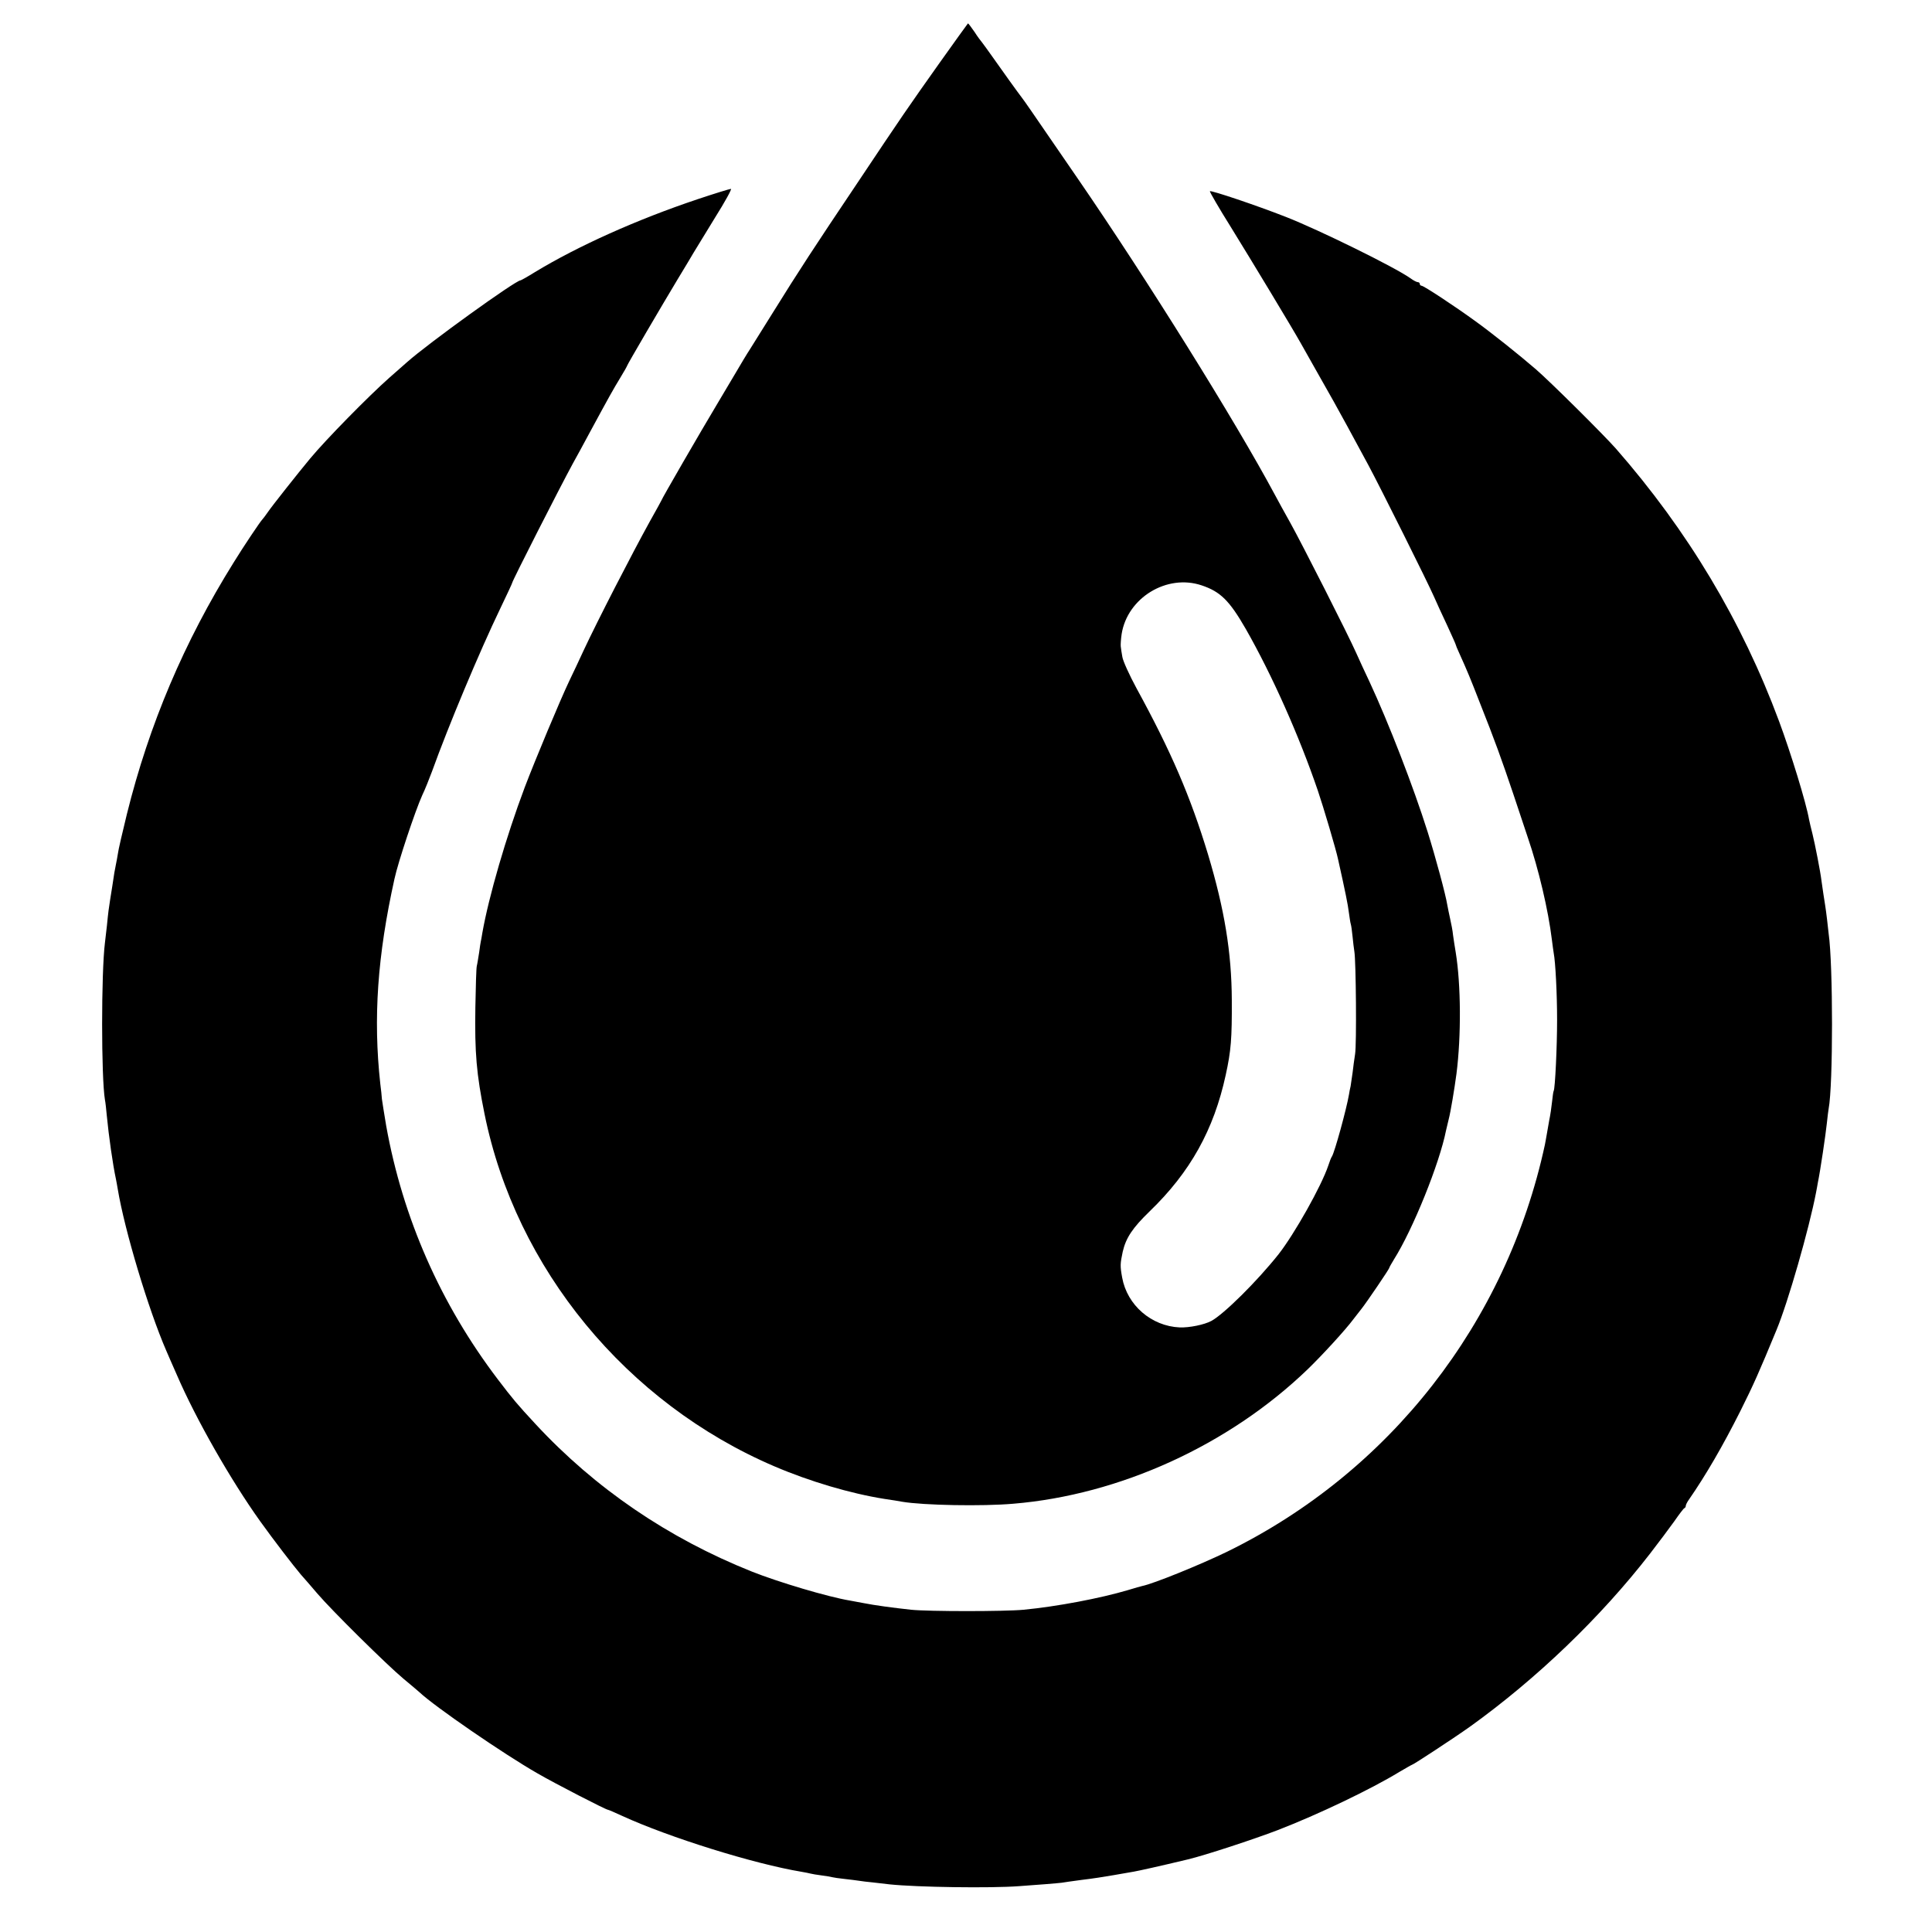 <?xml version="1.0" standalone="no"?>
<!DOCTYPE svg PUBLIC "-//W3C//DTD SVG 20010904//EN"
 "http://www.w3.org/TR/2001/REC-SVG-20010904/DTD/svg10.dtd">
<svg version="1.0" xmlns="http://www.w3.org/2000/svg"
 width="1075pt" height="1075pt" viewBox="0 0 1075 1075"
 preserveAspectRatio="xMidYMid meet">
<g transform="translate(0,1075) scale(0.1,-0.1)"
fill="#000000" stroke="none">
<path d="M5230 10403 c-182 -257 -203 -287 -464 -678 -231 -344 -322 -483
-466 -715 -57 -91 -113 -181 -125 -200 -21 -32 -56 -91 -80 -132 -5 -9 -51
-86 -101 -170 -96 -160 -314 -537 -314 -543 0 -1 -29 -54 -64 -116 -100 -181
-292 -554 -369 -719 -24 -52 -60 -129 -80 -170 -50 -105 -190 -440 -247 -590
-104 -276 -201 -611 -236 -810 -4 -25 -8 -47 -9 -50 -1 -3 -5 -30 -9 -60 -5
-30 -10 -64 -13 -75 -3 -11 -6 -114 -8 -230 -4 -253 6 -371 51 -593 174 -861
790 -1609 1613 -1961 196 -84 423 -151 611 -181 41 -6 86 -13 100 -16 119 -20
446 -26 618 -11 592 49 1199 326 1636 746 82 79 213 222 256 280 14 18 35 45
46 59 30 38 154 221 154 227 0 3 12 24 26 47 106 168 254 535 290 718 3 14 10
42 15 63 10 37 32 169 43 252 27 211 25 497 -4 675 -5 30 -12 74 -15 97 -2 23
-10 64 -16 90 -6 26 -13 62 -16 78 -9 57 -64 261 -109 405 -79 251 -217 607
-324 837 -23 48 -56 120 -73 158 -44 100 -304 612 -367 725 -29 52 -69 124
-88 160 -220 410 -708 1193 -1097 1759 -66 96 -140 204 -165 240 -61 89 -133
194 -143 206 -18 23 -116 159 -162 225 -27 39 -55 76 -60 83 -6 7 -26 33 -43
60 -18 26 -34 47 -36 47 -1 0 -71 -98 -156 -217z m1456 -2910 c105 -35 155
-85 246 -243 146 -256 297 -595 401 -900 30 -88 101 -327 112 -380 42 -188 55
-254 60 -295 4 -27 8 -58 11 -67 3 -9 7 -41 10 -70 3 -29 7 -66 10 -83 9 -53
13 -518 4 -570 -4 -27 -11 -74 -14 -104 -4 -30 -9 -64 -11 -75 -3 -12 -7 -32
-9 -46 -14 -82 -80 -322 -95 -345 -4 -5 -13 -28 -20 -50 -38 -114 -189 -382
-277 -494 -119 -150 -305 -334 -374 -371 -39 -21 -122 -38 -176 -36 -157 7
-292 123 -320 277 -12 65 -11 78 3 144 18 78 55 133 150 225 226 218 357 454
423 758 30 136 35 204 34 417 -1 266 -41 506 -132 810 -98 323 -205 572 -398
925 -40 74 -76 153 -79 175 -4 22 -8 48 -9 59 -1 10 1 41 5 68 32 202 252 336
445 271z"/>
<path d="M3880 9641 c-334 -112 -663 -259 -905 -406 -40 -25 -76 -45 -79 -45
-27 0 -513 -350 -631 -455 -16 -14 -61 -54 -100 -88 -115 -102 -350 -341 -439
-448 -64 -77 -214 -266 -236 -299 -13 -19 -27 -37 -30 -40 -10 -9 -106 -152
-160 -240 -275 -441 -470 -900 -594 -1400 -25 -102 -48 -201 -50 -220 -3 -19
-8 -46 -11 -60 -6 -29 -11 -56 -20 -120 -4 -25 -9 -58 -12 -75 -7 -44 -11 -72
-18 -145 -4 -36 -9 -78 -11 -95 -21 -168 -21 -750 0 -875 3 -14 7 -52 10 -85
11 -115 34 -277 51 -355 3 -14 7 -38 10 -55 38 -230 171 -672 270 -900 7 -16
33 -77 59 -135 107 -248 301 -587 464 -815 76 -106 183 -245 226 -296 17 -19
58 -66 91 -105 83 -97 386 -396 479 -474 43 -36 84 -70 90 -76 85 -80 469
-344 656 -451 100 -58 382 -203 393 -203 3 0 38 -15 79 -34 262 -120 733 -267
998 -311 19 -3 42 -8 50 -10 8 -2 35 -7 60 -10 25 -3 52 -8 60 -10 8 -2 40 -7
70 -10 30 -3 66 -8 80 -10 14 -2 48 -7 75 -9 28 -3 70 -8 95 -11 154 -16 561
-22 720 -10 41 3 108 8 147 11 40 3 81 7 90 8 10 2 61 9 113 16 52 6 131 18
175 26 44 8 96 17 115 20 28 5 142 30 300 68 96 23 364 111 500 163 225 87
518 227 677 324 36 21 67 39 69 39 7 0 240 153 324 213 369 265 726 607 1001
962 47 61 108 142 135 180 27 39 52 72 56 73 5 2 8 8 8 13 0 6 8 22 19 37 92
133 187 296 285 491 73 146 104 216 201 451 64 154 181 562 220 765 3 17 8 41
10 55 13 61 44 271 50 330 4 36 8 72 10 81 25 130 25 800 0 974 -2 17 -6 53
-9 80 -3 28 -8 61 -10 75 -5 29 -16 104 -21 140 -5 45 -36 204 -50 260 -8 30
-16 66 -19 80 -16 93 -102 372 -167 547 -207 557 -508 1060 -908 1517 -68 77
-367 374 -446 442 -89 77 -249 205 -340 270 -110 80 -283 194 -295 194 -5 0
-10 5 -10 10 0 6 -5 10 -11 10 -6 0 -24 9 -40 21 -87 62 -510 270 -694 342
-163 64 -416 149 -423 143 -2 -3 50 -93 117 -200 121 -196 342 -562 389 -646
24 -44 126 -222 183 -324 31 -55 104 -189 194 -356 67 -125 330 -652 364 -730
13 -30 46 -102 73 -159 26 -57 48 -105 48 -108 0 -2 8 -23 19 -46 47 -104 62
-141 115 -277 83 -209 122 -317 187 -510 23 -69 59 -177 80 -240 60 -175 114
-404 134 -569 4 -30 8 -63 10 -73 10 -51 19 -229 19 -373 0 -149 -11 -382 -19
-395 -2 -3 -6 -30 -9 -60 -3 -30 -10 -77 -16 -105 -5 -27 -11 -63 -14 -80 -3
-16 -7 -41 -10 -55 -214 -990 -864 -1822 -1770 -2265 -151 -73 -407 -177 -471
-190 -5 -1 -41 -11 -80 -23 -152 -45 -392 -91 -580 -109 -104 -10 -528 -10
-625 0 -102 11 -205 25 -265 37 -27 5 -61 11 -75 14 -122 20 -400 103 -548
162 -465 186 -870 462 -1202 820 -103 111 -127 140 -210 249 -319 420 -529
898 -621 1410 -11 66 -22 134 -24 150 -1 17 -5 55 -9 85 -40 365 -16 711 79
1140 20 93 116 380 154 464 16 33 40 94 55 134 90 250 262 662 381 909 36 75
65 137 65 140 0 10 263 527 337 663 17 30 61 111 98 180 104 192 125 230 167
299 21 34 38 65 38 67 0 5 195 338 280 479 40 66 81 134 90 150 10 17 63 103
118 193 56 89 96 162 89 161 -7 0 -91 -26 -187 -58z"/>
</g>
</svg>
